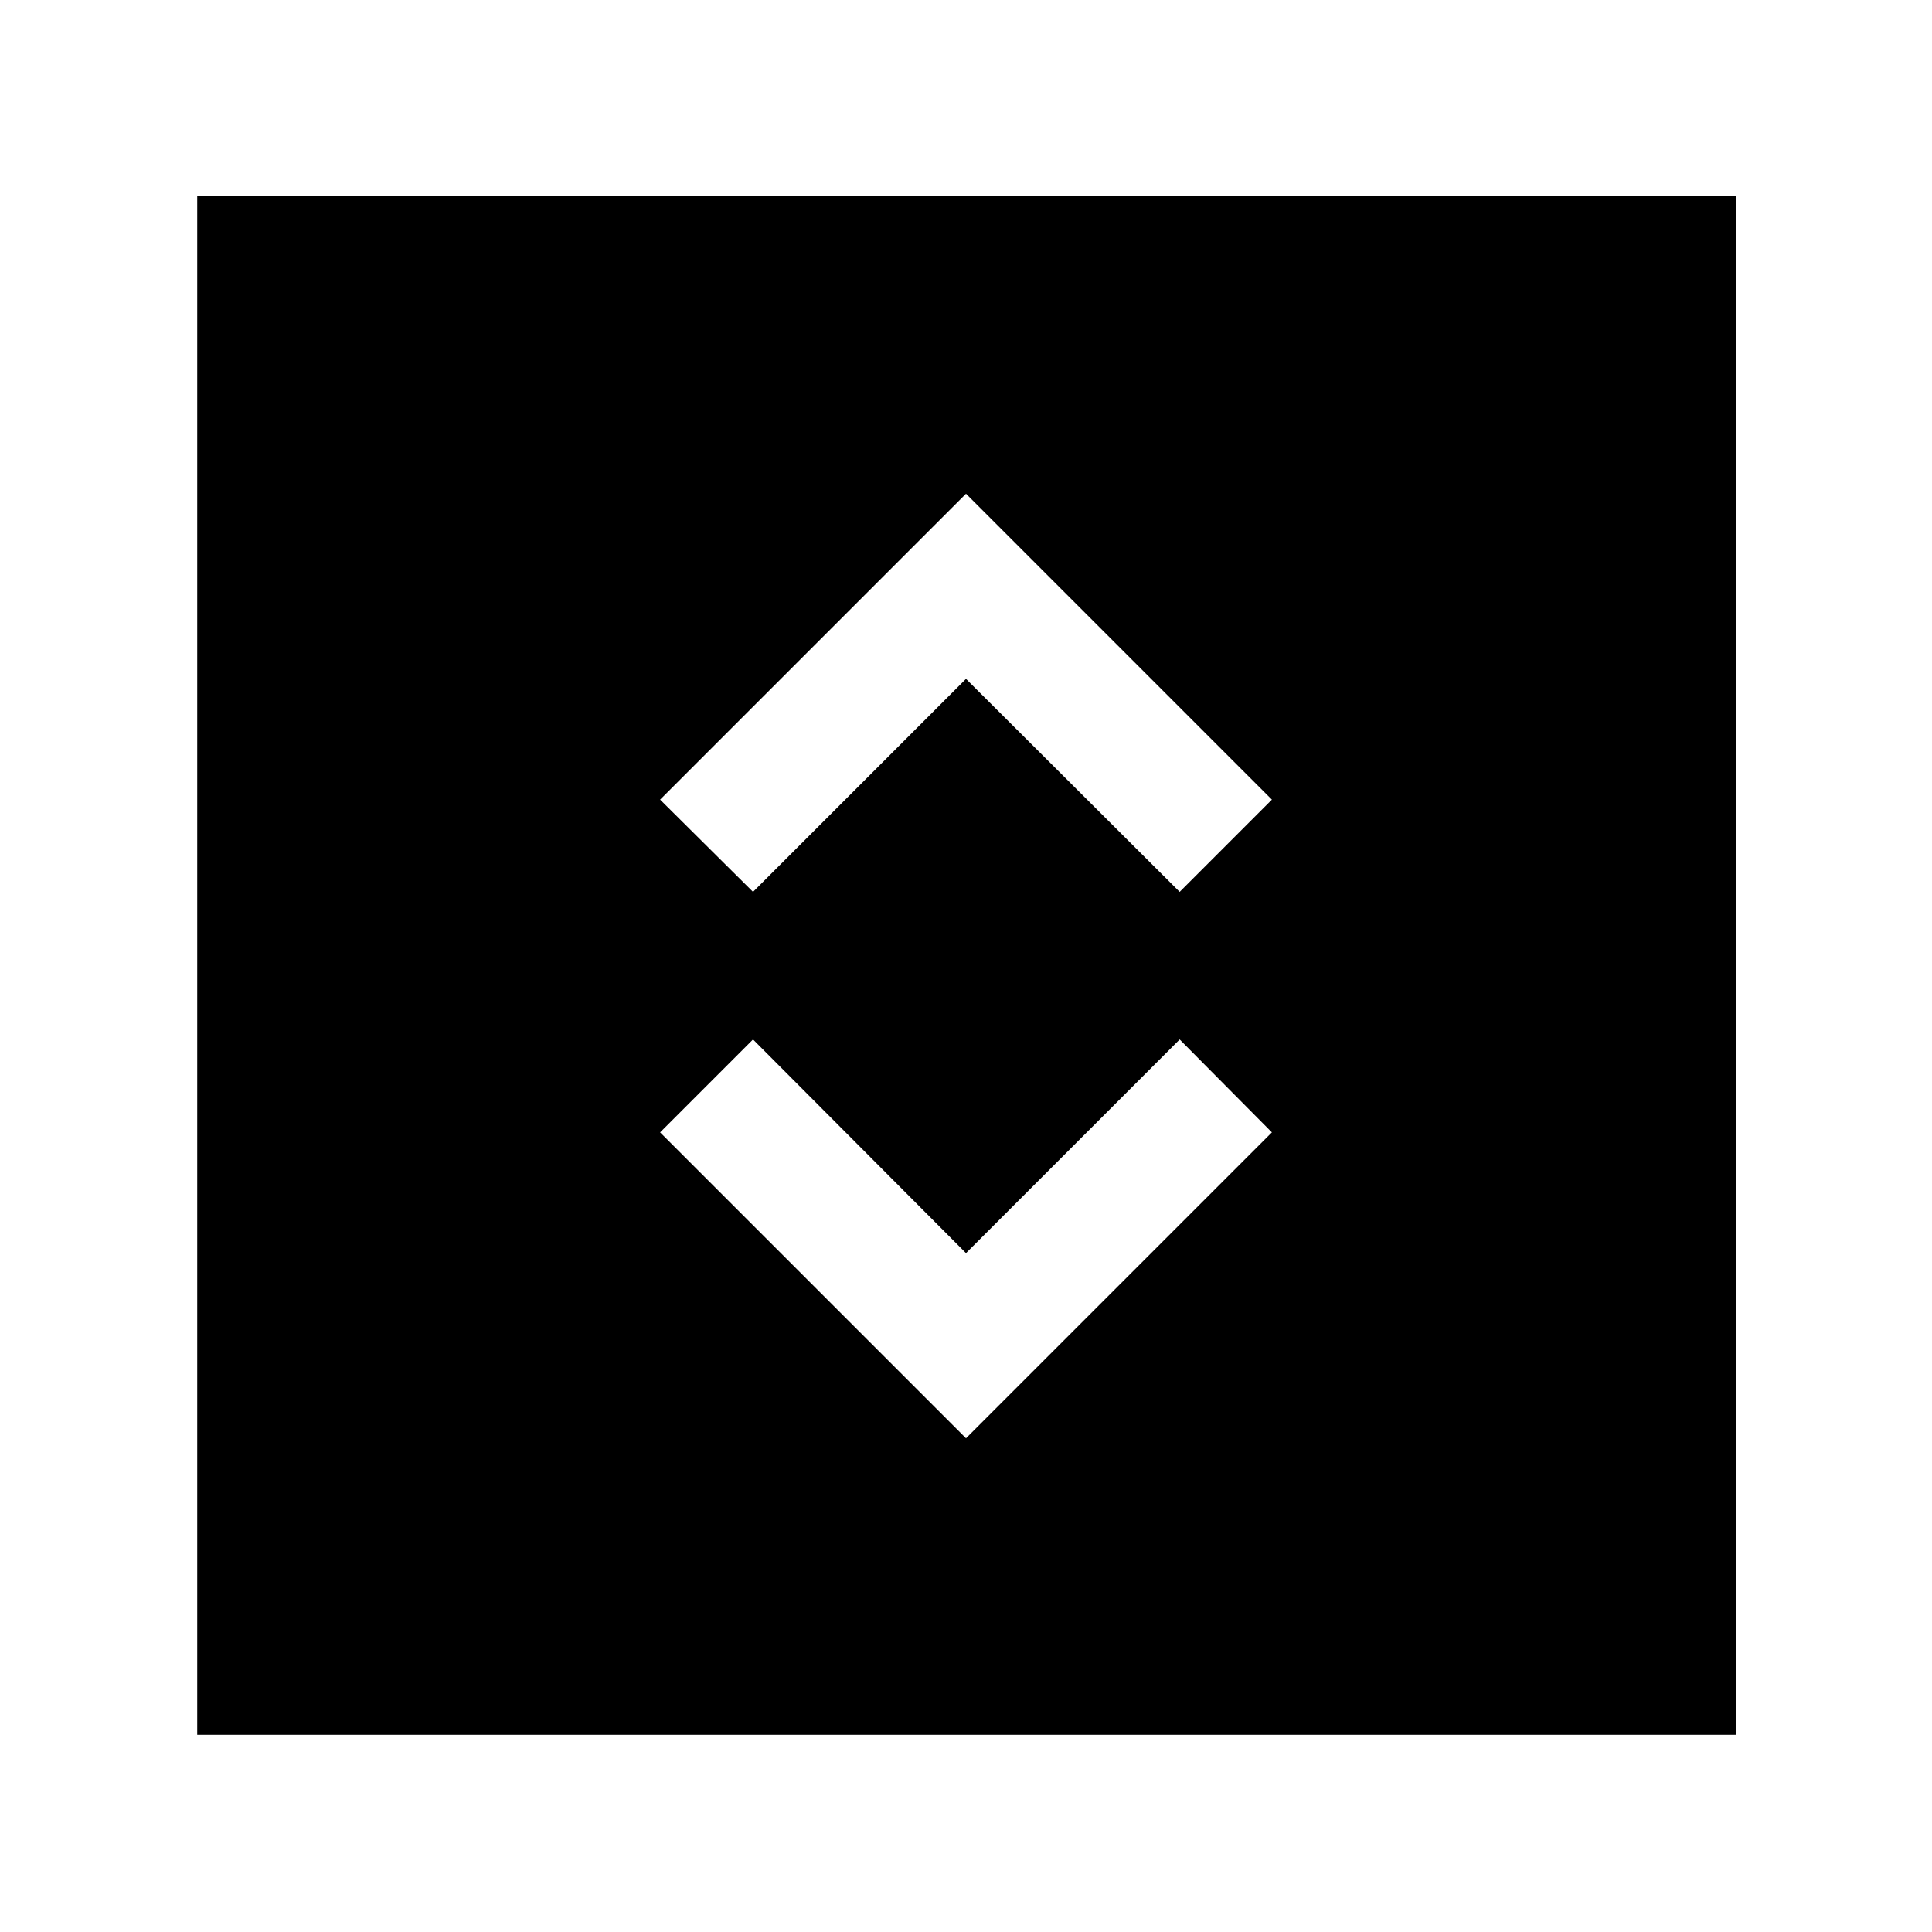<svg xmlns="http://www.w3.org/2000/svg" height="40" viewBox="0 -960 960 960" width="40"><path d="m480-245.33 152-152-45.83-46.17L480-337.33 374.17-443.5 328-397.33l152 152Zm-105.83-271.5L480-622.67l106.17 105.84L632-562.67l-152-152-152 152 46.17 45.84ZM98-98v-764.67h764.67V-98H98Z"/></svg>